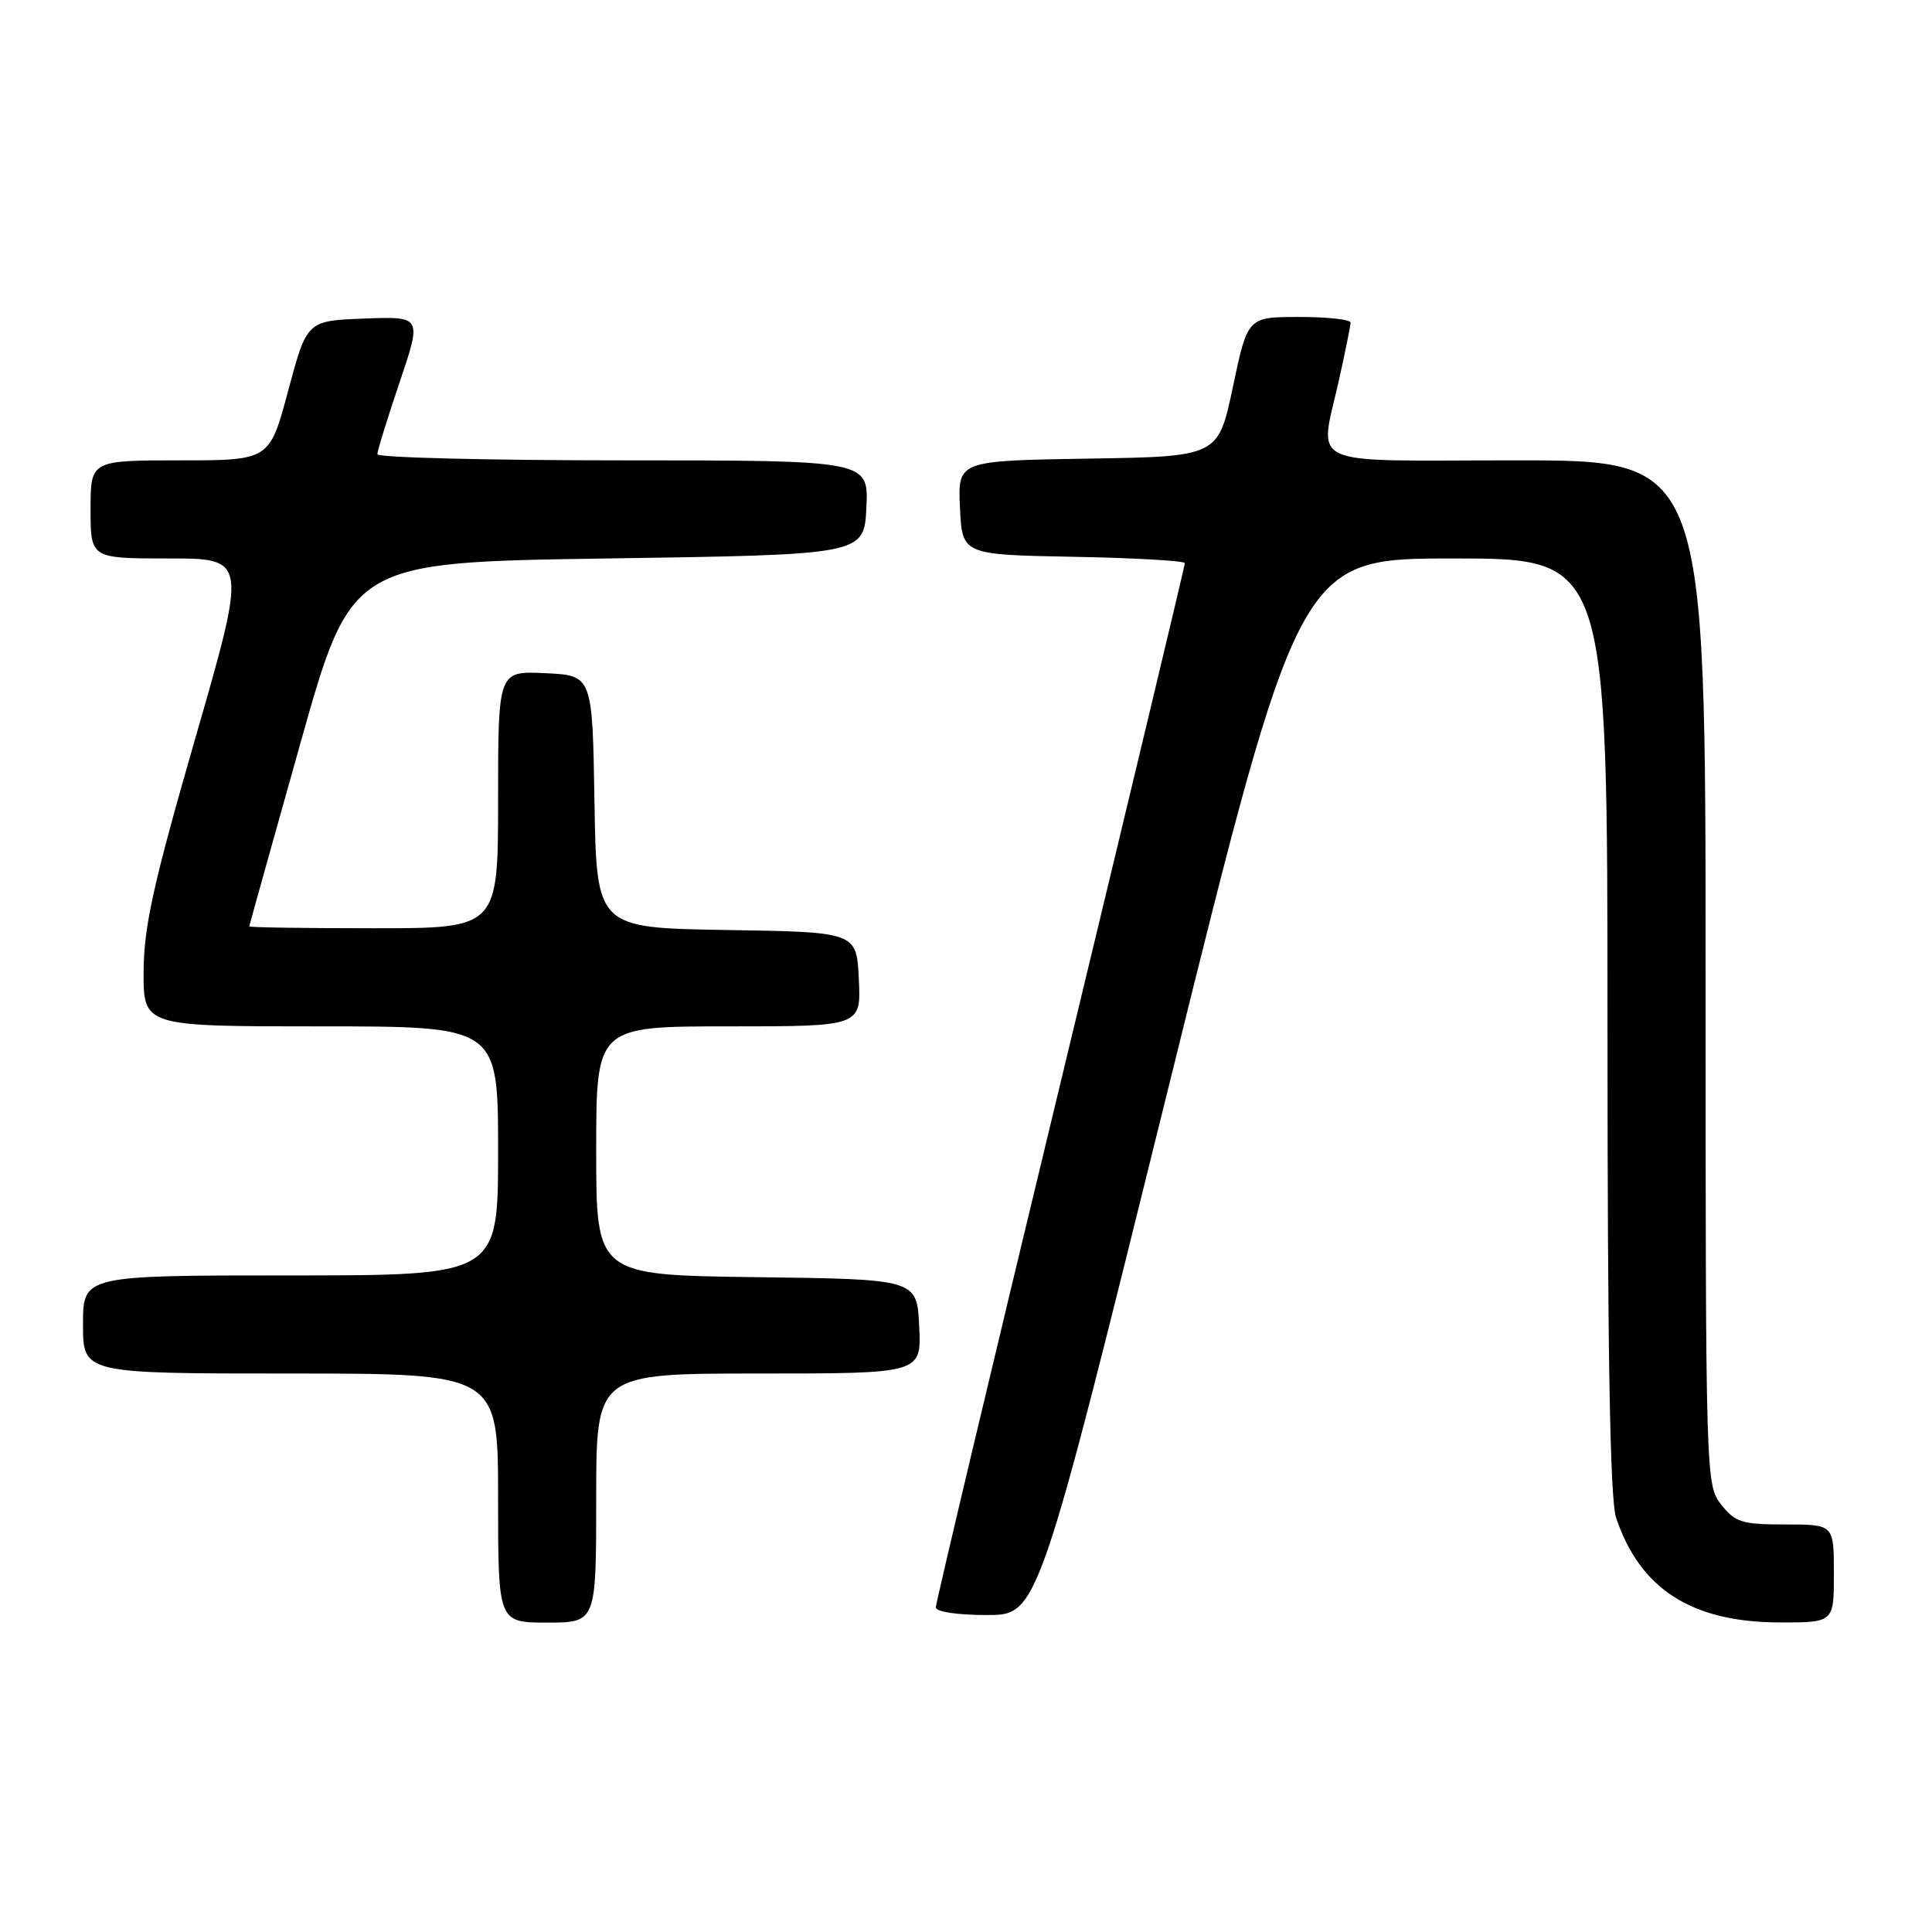<?xml version="1.0" encoding="UTF-8" standalone="no"?>
<!DOCTYPE svg PUBLIC "-//W3C//DTD SVG 1.1//EN" "http://www.w3.org/Graphics/SVG/1.1/DTD/svg11.dtd" >
<svg xmlns="http://www.w3.org/2000/svg" xmlns:xlink="http://www.w3.org/1999/xlink" version="1.1" viewBox="0 0 256 256">
 <g >
 <path fill="currentColor"
d=" M 79.00 198.50 C 79.00 182.00 79.00 182.00 100.55 182.00 C 122.10 182.00 122.10 182.00 121.80 175.75 C 121.50 169.50 121.50 169.50 100.25 169.23 C 79.00 168.96 79.00 168.96 79.00 152.48 C 79.00 136.00 79.00 136.00 96.55 136.00 C 114.10 136.00 114.10 136.00 113.80 129.75 C 113.50 123.50 113.50 123.50 96.27 123.23 C 79.05 122.95 79.05 122.95 78.77 106.23 C 78.50 89.50 78.50 89.50 72.25 89.20 C 66.00 88.90 66.00 88.90 66.00 105.95 C 66.00 123.00 66.00 123.00 49.50 123.00 C 40.42 123.00 33.01 122.89 33.03 122.75 C 33.04 122.61 36.09 111.70 39.80 98.50 C 46.55 74.50 46.55 74.50 80.53 74.00 C 114.50 73.50 114.50 73.50 114.80 67.25 C 115.10 61.00 115.10 61.00 82.55 61.00 C 64.65 61.00 50.00 60.63 50.00 60.19 C 50.00 59.74 51.33 55.45 52.95 50.65 C 55.90 41.92 55.90 41.92 48.28 42.21 C 40.67 42.50 40.67 42.50 38.19 51.75 C 35.72 61.00 35.72 61.00 23.86 61.00 C 12.00 61.00 12.00 61.00 12.00 67.50 C 12.00 74.00 12.00 74.00 22.37 74.00 C 32.74 74.00 32.74 74.00 25.90 97.75 C 20.30 117.17 19.05 122.82 19.03 128.75 C 19.00 136.00 19.00 136.00 42.50 136.00 C 66.00 136.00 66.00 136.00 66.00 152.50 C 66.00 169.00 66.00 169.00 38.50 169.00 C 11.00 169.00 11.00 169.00 11.00 175.50 C 11.00 182.00 11.00 182.00 38.50 182.00 C 66.00 182.00 66.00 182.00 66.00 198.50 C 66.00 215.00 66.00 215.00 72.50 215.00 C 79.00 215.00 79.00 215.00 79.00 198.50 Z  M 243.00 208.50 C 243.00 202.00 243.00 202.00 236.57 202.00 C 230.82 202.00 229.93 201.72 228.07 199.37 C 226.02 196.76 226.00 196.01 226.00 128.87 C 226.00 61.00 226.00 61.00 201.00 61.00 C 172.28 61.00 174.82 62.19 177.50 50.00 C 178.29 46.42 178.95 43.16 178.96 42.75 C 178.98 42.34 175.92 42.00 172.16 42.00 C 165.32 42.00 165.32 42.00 163.37 51.25 C 161.42 60.50 161.42 60.50 144.16 60.77 C 126.91 61.05 126.91 61.05 127.20 67.27 C 127.50 73.50 127.50 73.50 142.25 73.78 C 150.36 73.93 157.00 74.31 157.00 74.62 C 157.00 74.94 149.57 105.97 140.50 143.58 C 131.42 181.18 124.00 212.41 124.00 212.98 C 124.00 213.57 126.82 214.00 130.77 214.00 C 137.54 214.00 137.54 214.00 154.85 144.00 C 172.16 74.00 172.16 74.00 192.58 74.00 C 213.00 74.00 213.00 74.00 213.00 135.85 C 213.00 179.43 213.34 198.71 214.14 201.10 C 217.30 210.55 224.14 214.94 235.75 214.98 C 243.00 215.00 243.00 215.00 243.00 208.50 Z "/>
</g>
</svg>
